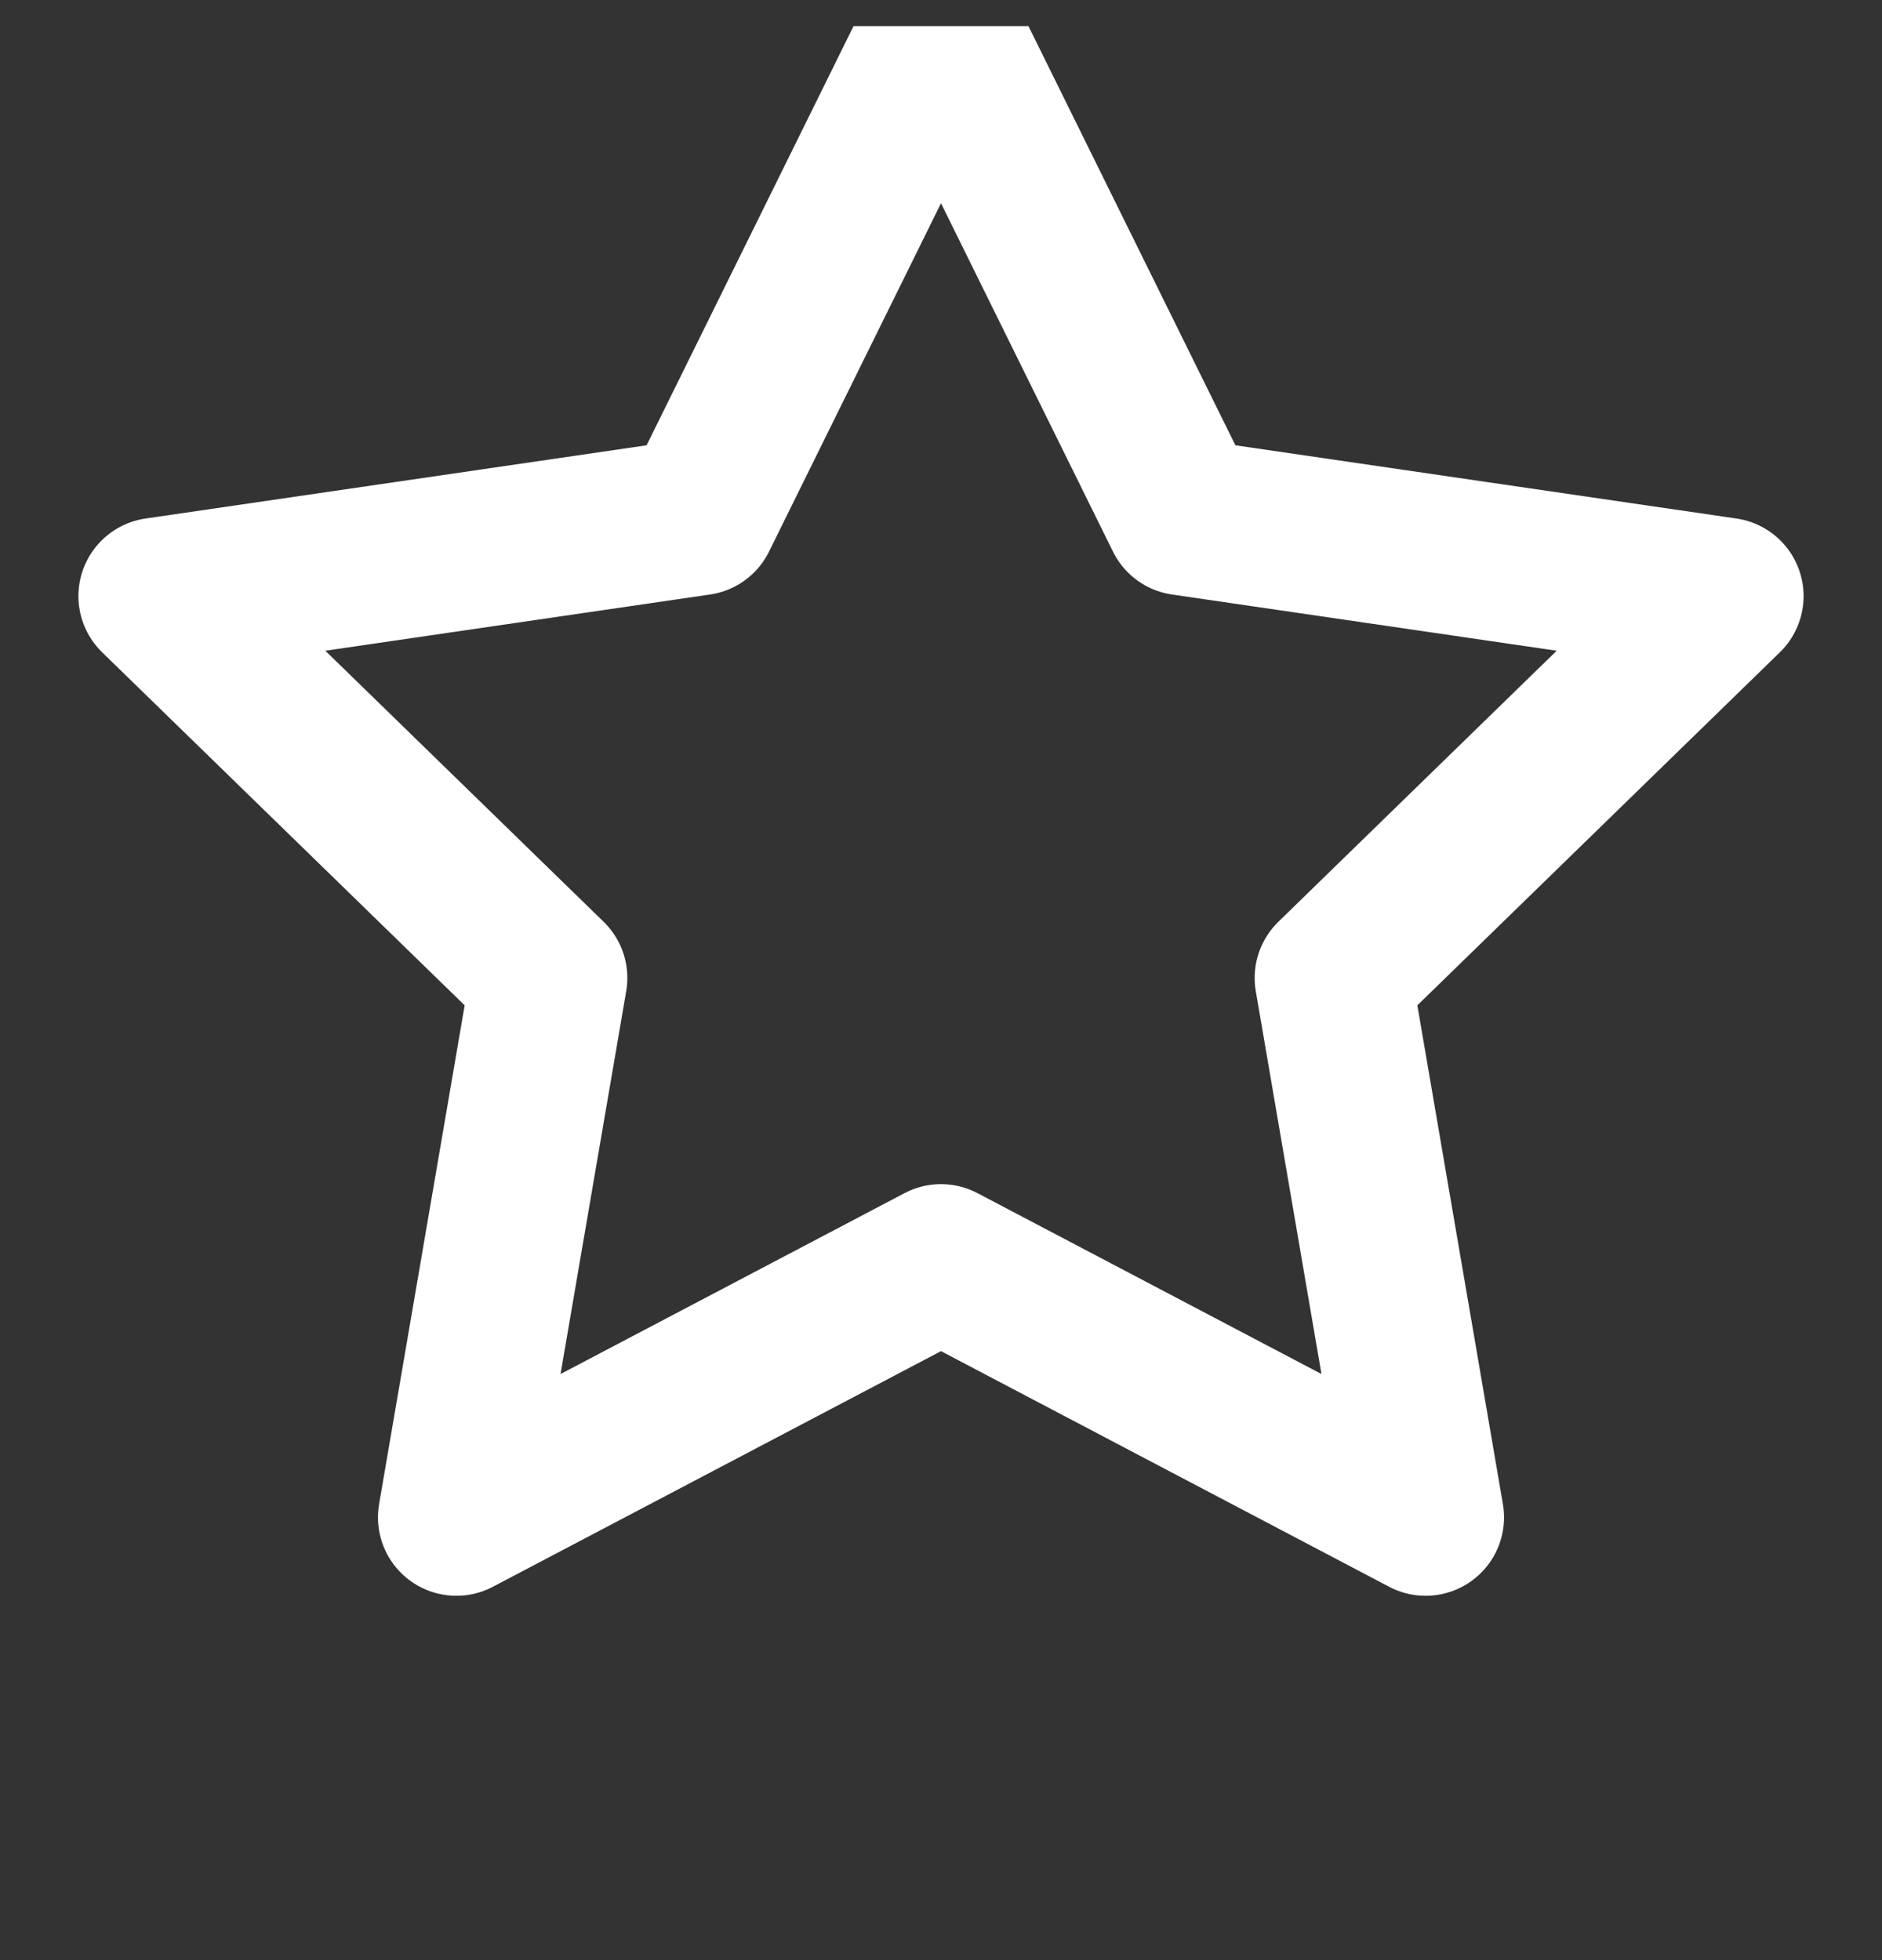 <svg width="24" height="25" viewBox="0 0 24 25" fill="none" xmlns="http://www.w3.org/2000/svg">
<rect x="0" y="0" width="24" height="25" fill="#333333" stroke="none"/>
<g clip-path="url(#clip0_1292_122)">
<path d="M12 0.333L15.09 6.593L22 7.603L17 12.473L18.18 19.353L12 16.103L5.82 19.353L7 12.473L2 7.603L8.91 6.593L12 0.333Z" stroke="white" stroke-width="2" stroke-linecap="round" stroke-linejoin="round"/>
</g>
<defs>
<clipPath id="clip0_1292_122">
<rect width="24" height="24" fill="white" transform="translate(0 0.333)"/>
</clipPath>
</defs>
</svg>
